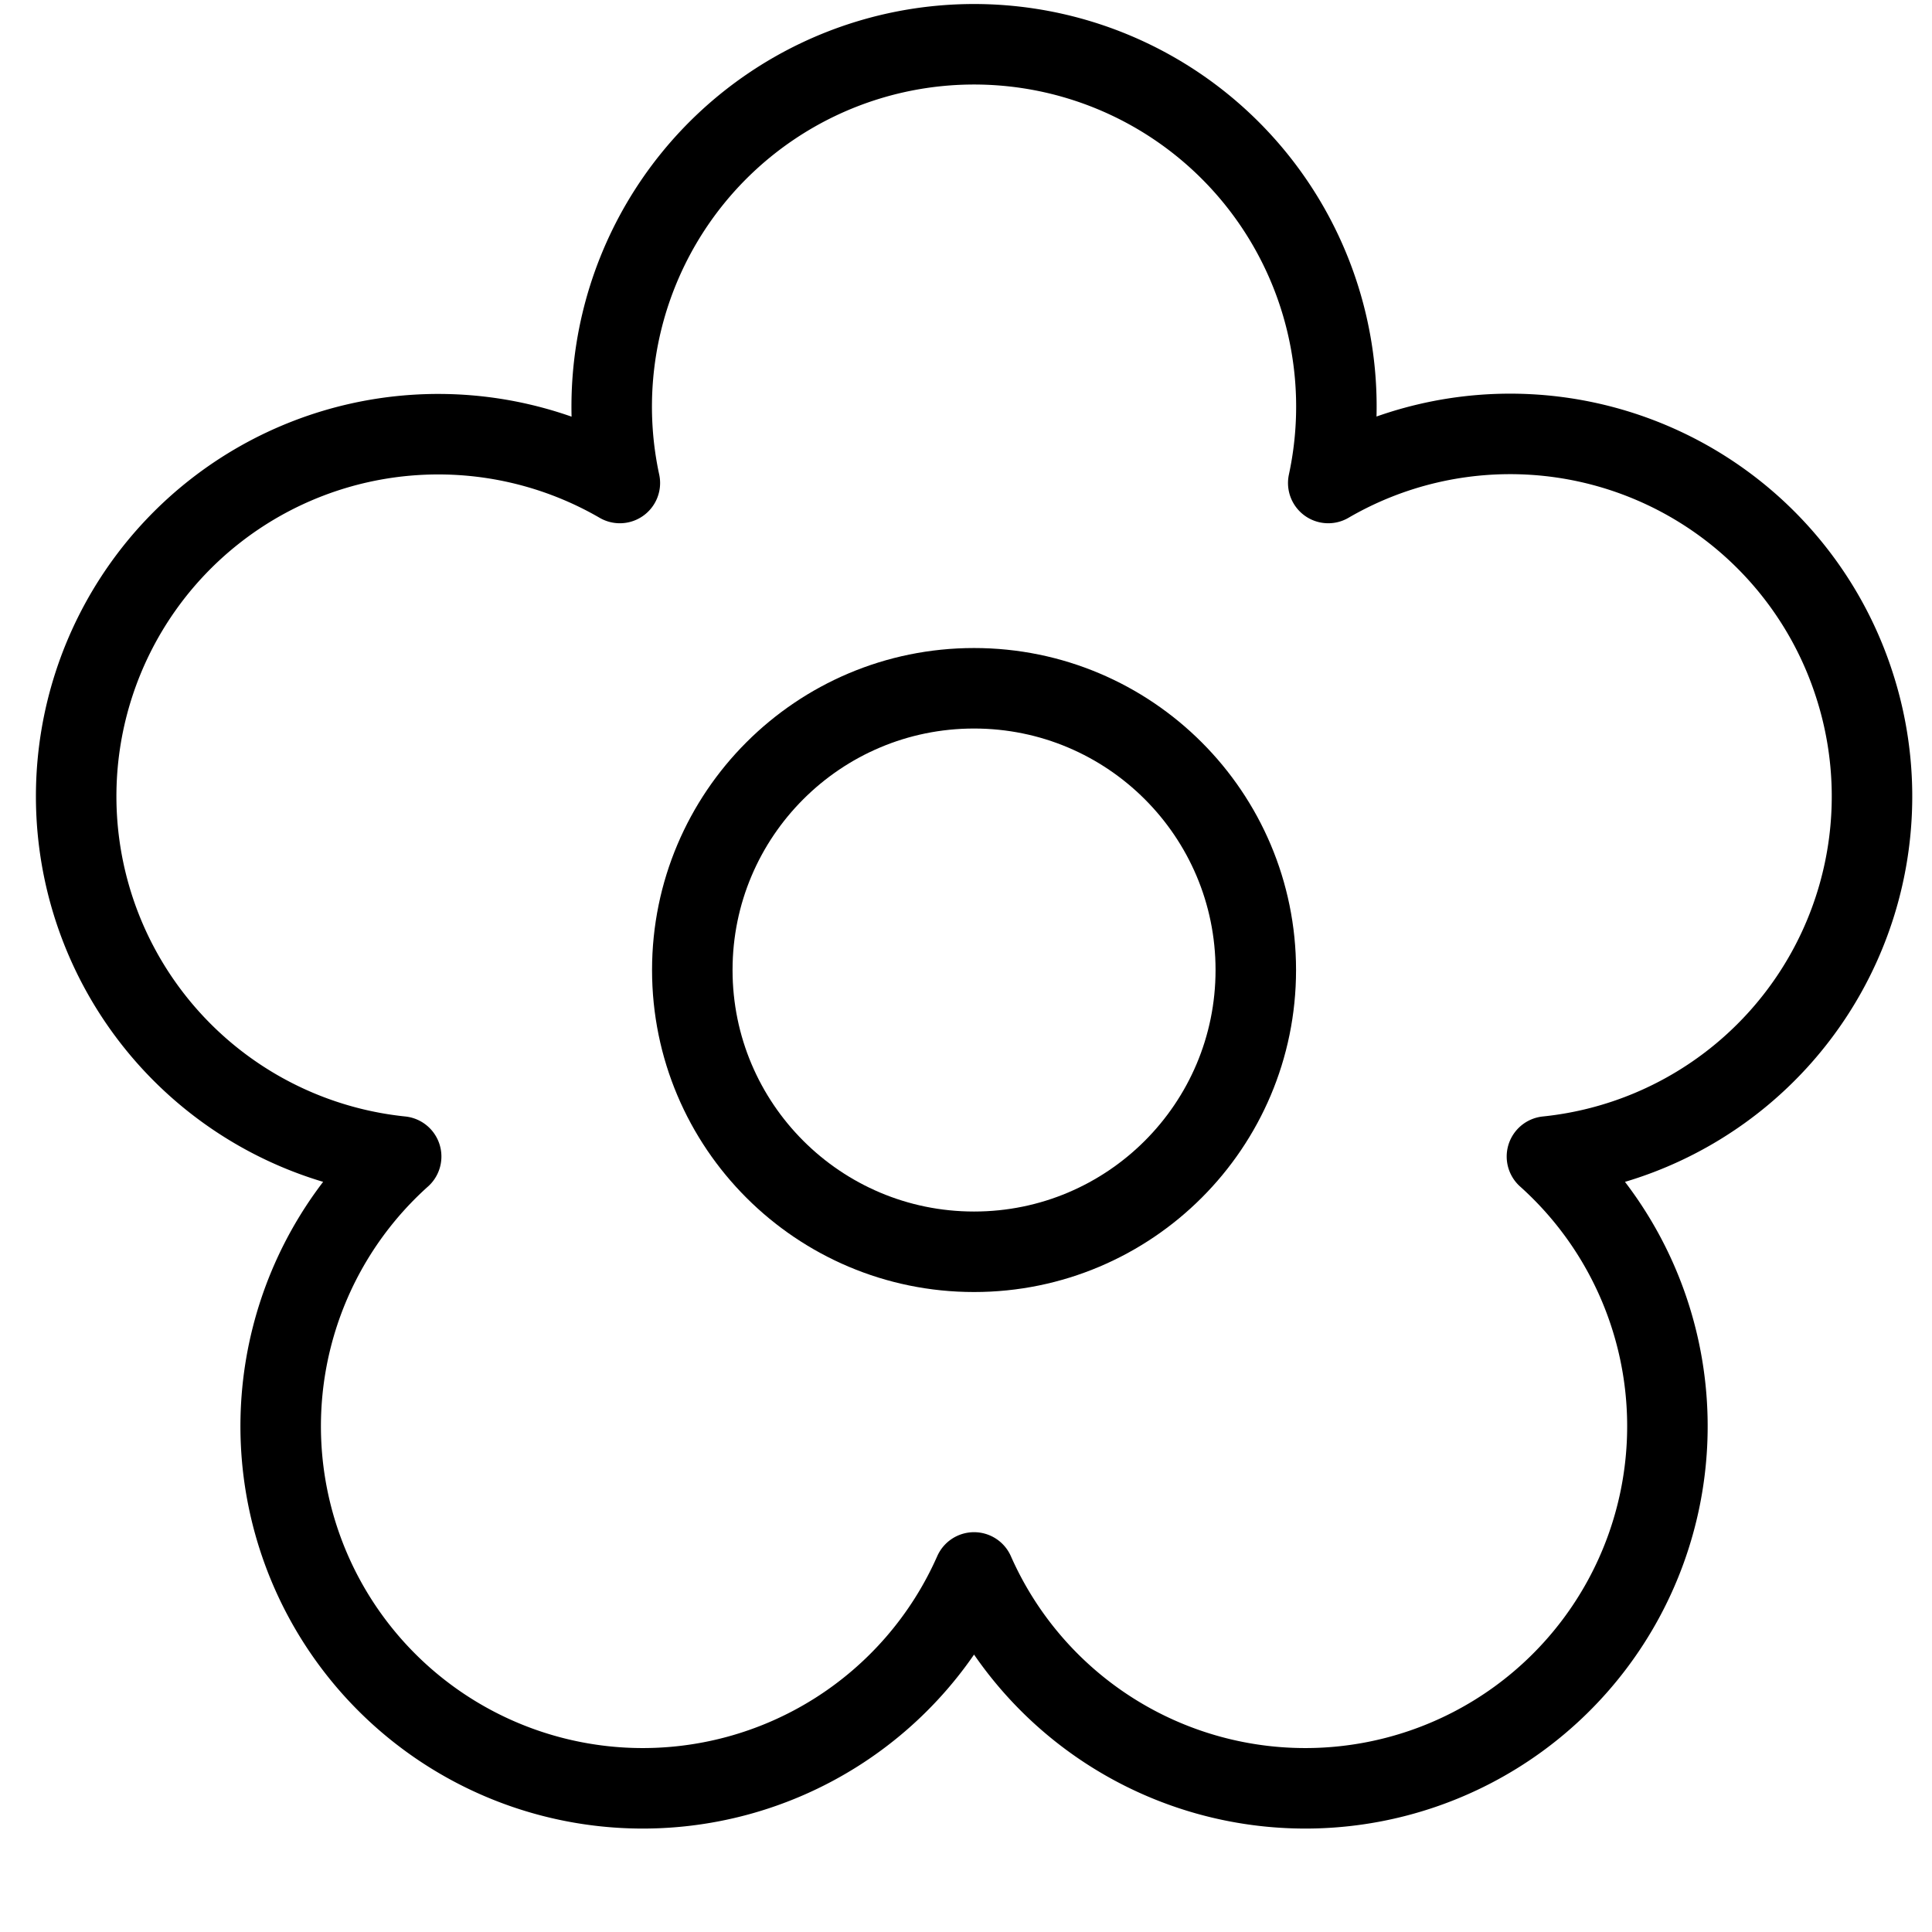 <svg xmlns="http://www.w3.org/2000/svg" viewBox="0 0 144 144"><circle cx="72.6" cy="72.3" r="21" style="fill:none;stroke:#000;stroke-linecap:round;stroke-linejoin:round;stroke-width:6px"/><path d="M138.2,51A26.949,26.949,0,0,0,99,36a27.007,27.007,0,1,0-52.8,0A26.99,26.99,0,1,0,29.9,86.2a26.989,26.989,0,1,0,42.7,31,26.989,26.989,0,1,0,42.7-31A26.979,26.979,0,0,0,138.2,51Z" style="fill:none;stroke:#000;stroke-linecap:round;stroke-linejoin:round;stroke-width:6px"/><rect width="144" height="144" style="fill:none"/></svg>